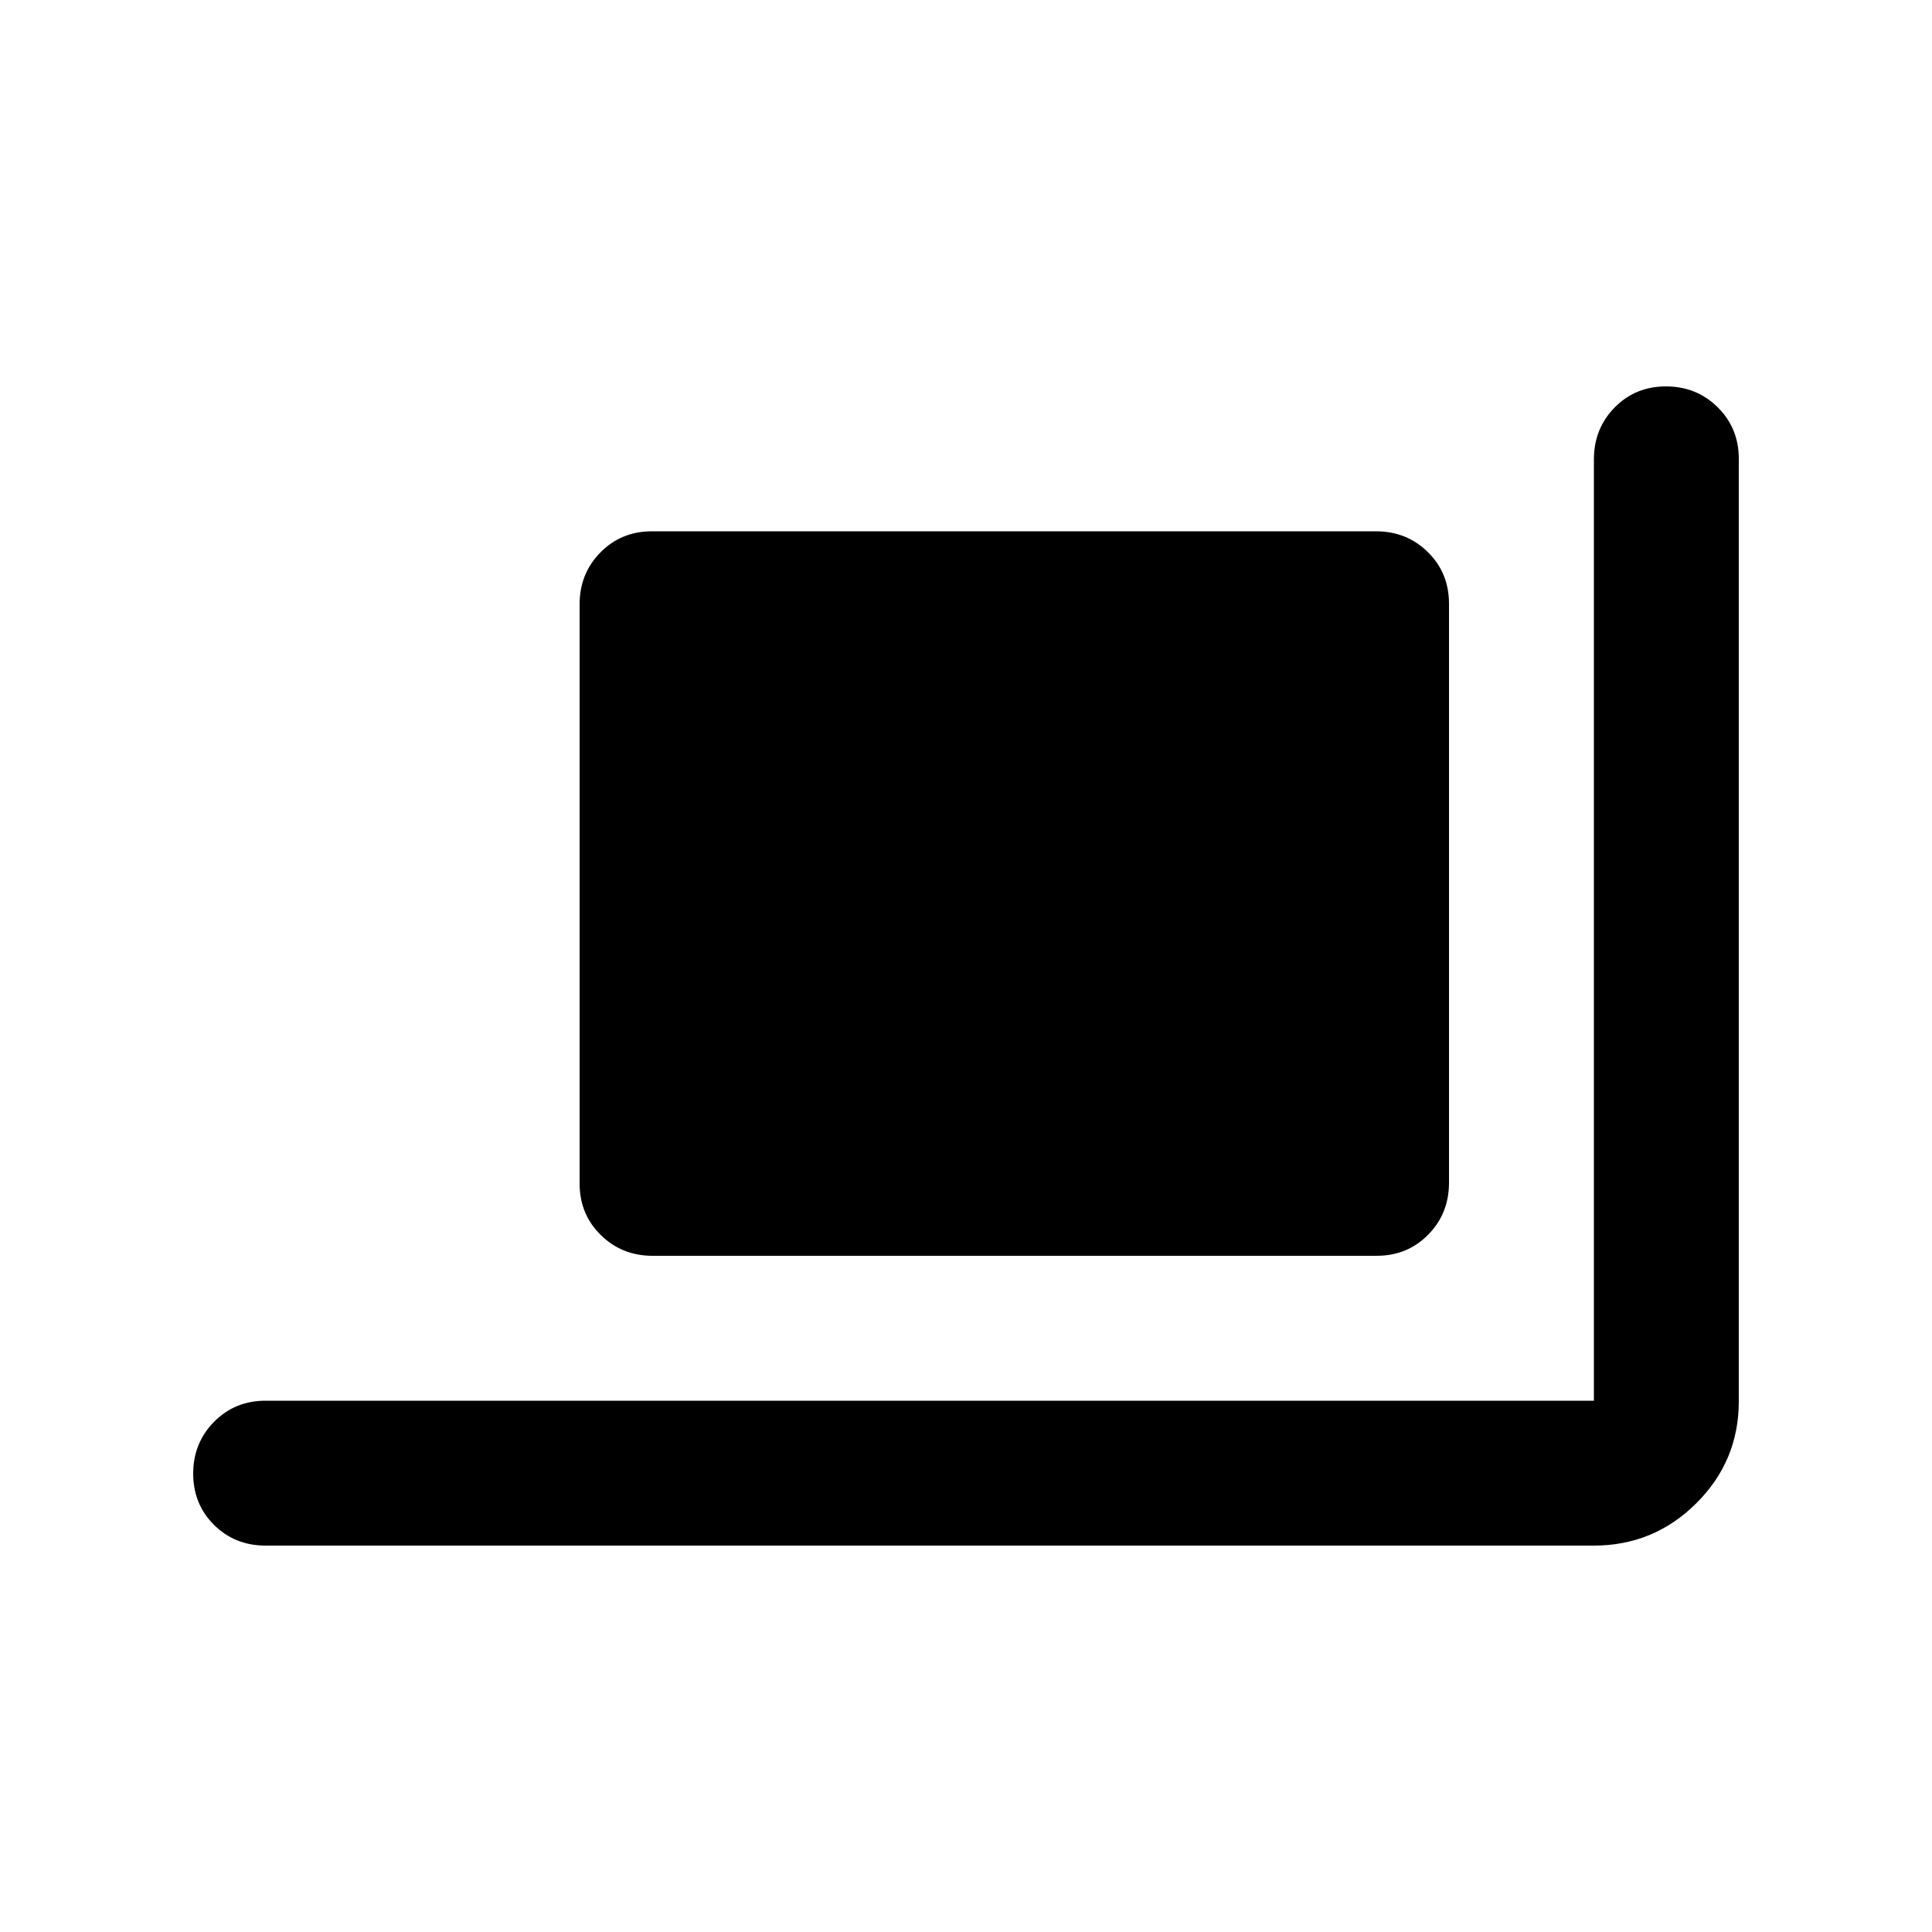 <svg xmlns="http://www.w3.org/2000/svg" height="20" viewBox="0 -960 960 960" width="20"><path d="M324.29-336q-15.29 0-25.79-10.34T288-371.97v-287.74q0-15.29 10.34-25.79t25.63-10.5h359.74q15.29 0 25.79 10.34t10.5 25.63v287.74q0 15.29-10.34 25.79T684.03-336H324.29ZM132-192q-15.3 0-25.65-10.29Q96-212.58 96-227.79t10.35-25.71Q116.7-264 132-264h660v-467.71q0-15.29 10.29-25.79t25.5-10.5q15.21 0 25.71 10.36 10.5 10.35 10.5 25.66v468.26Q864-234 842.85-213T792-192H132Z"/></svg>